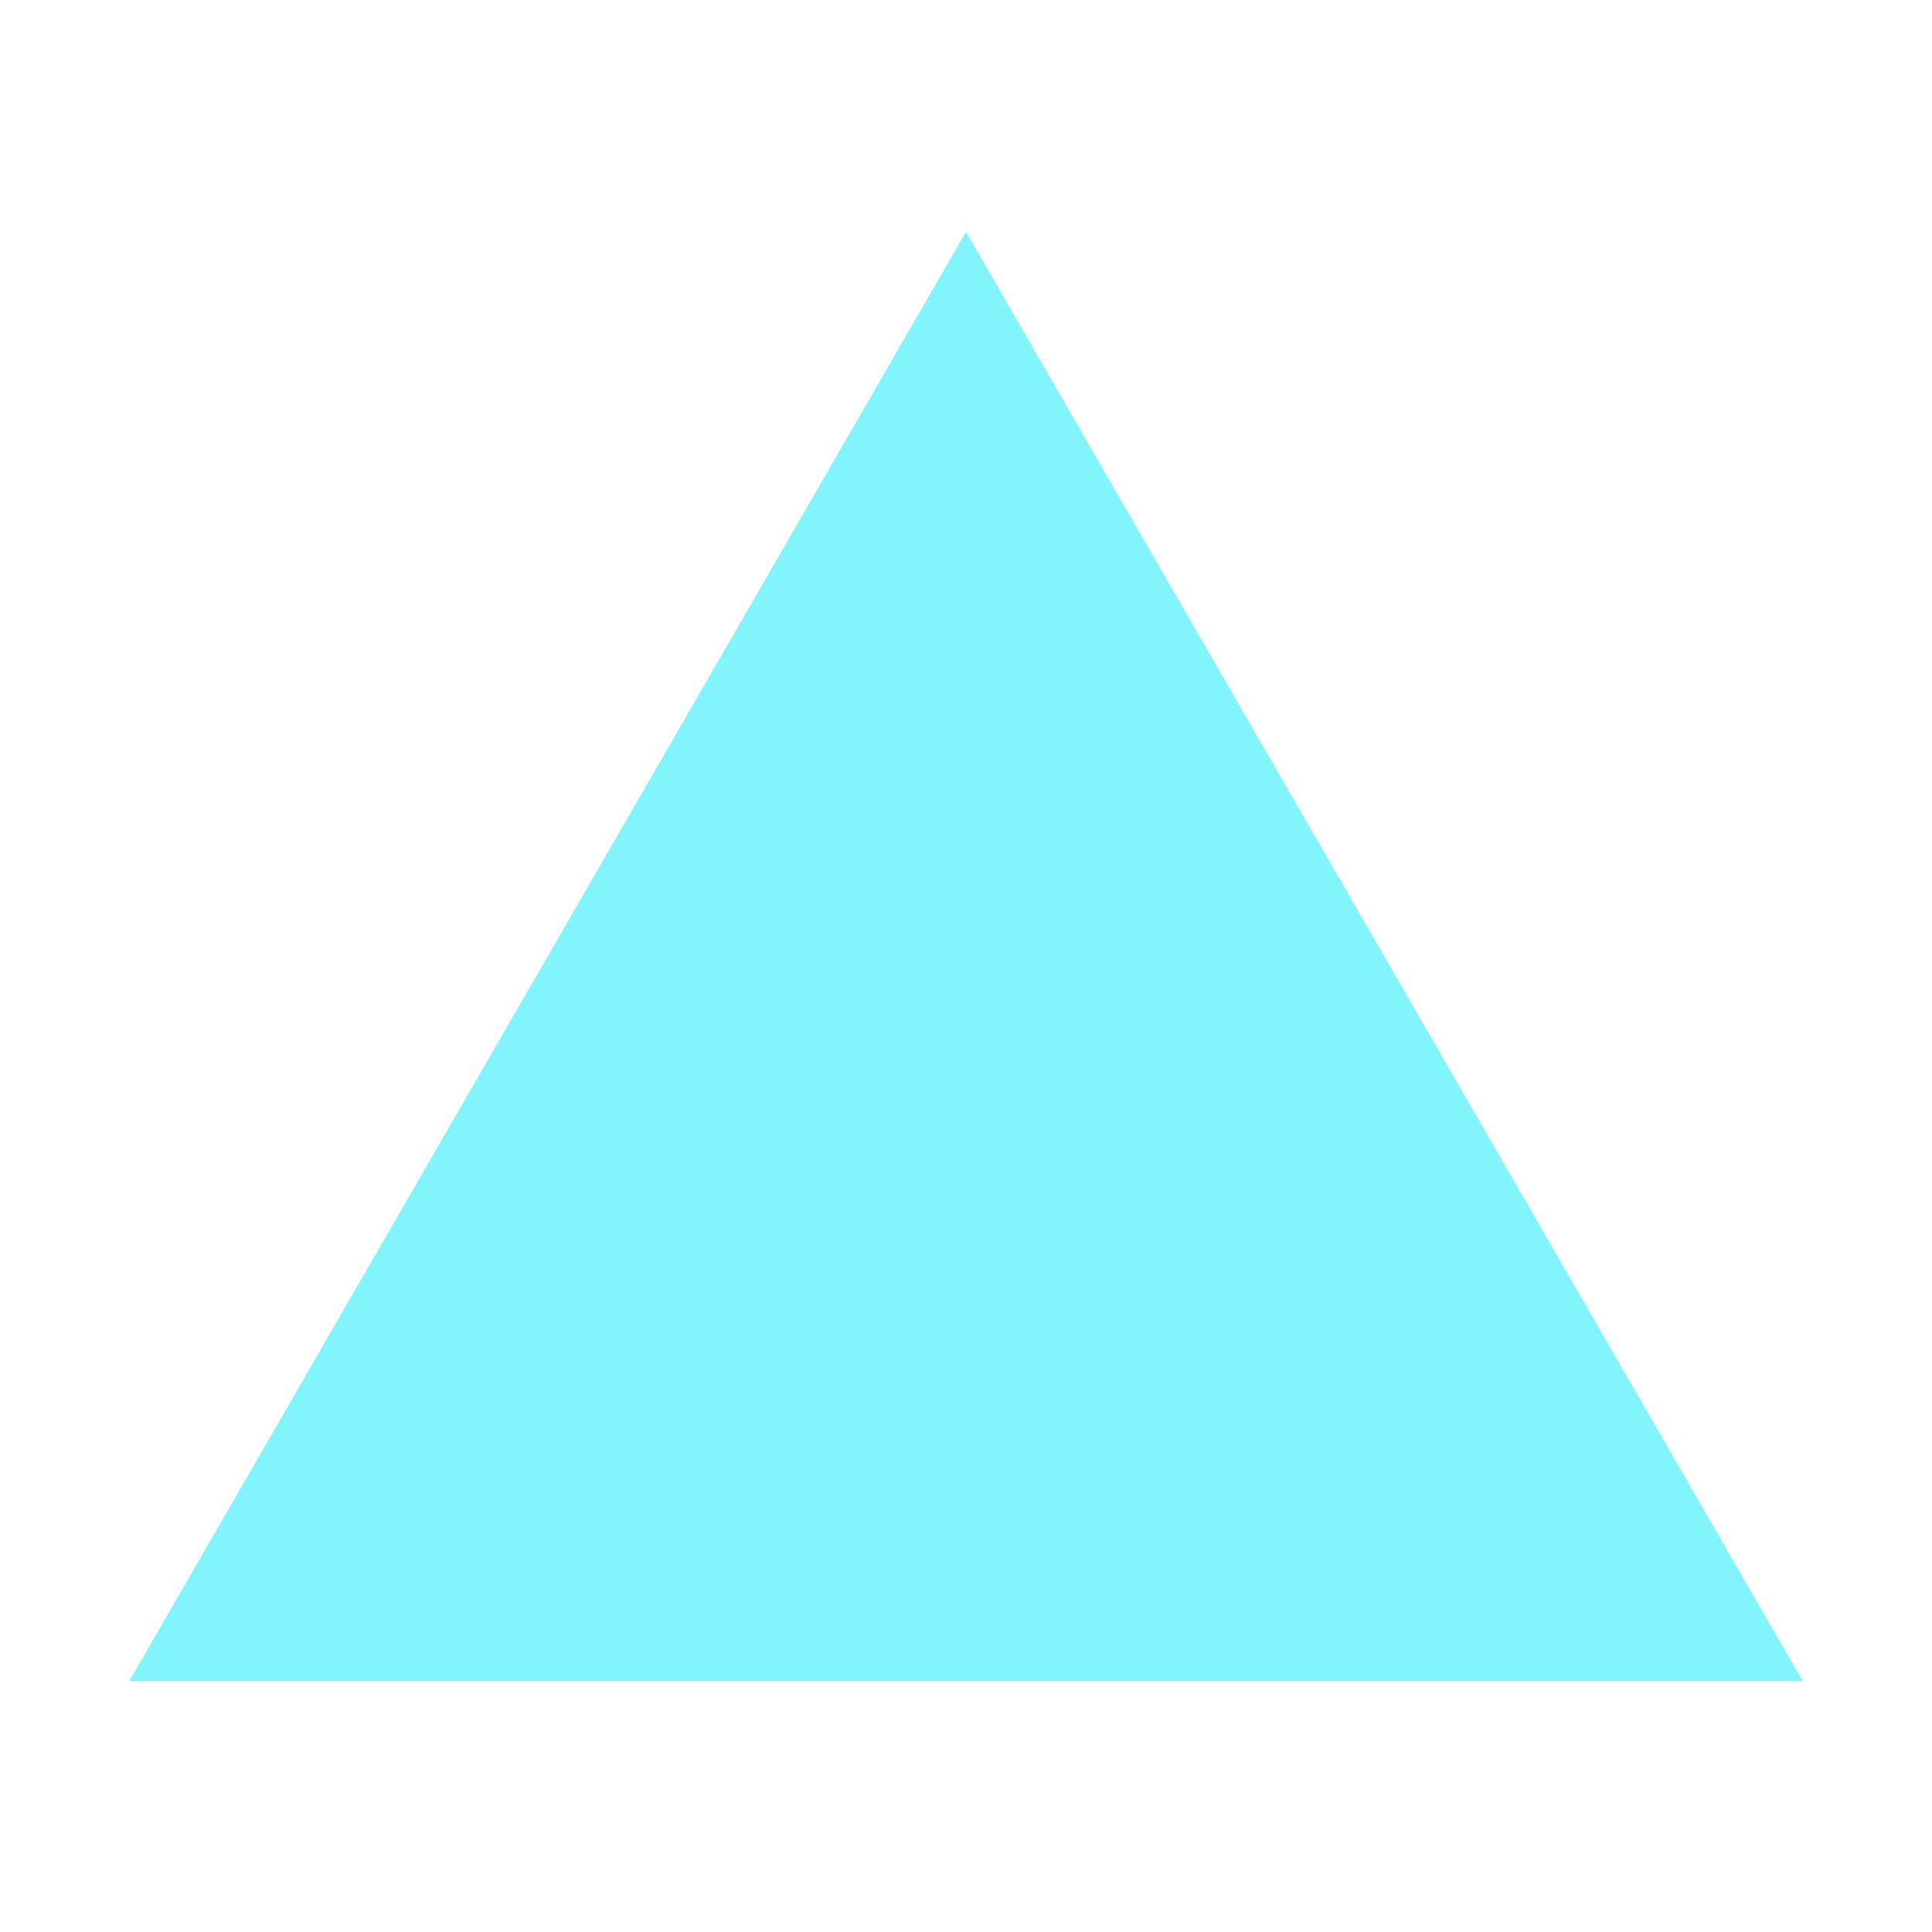 <?xml version="1.0" standalone="no"?>
<!DOCTYPE svg PUBLIC "-//W3C//DTD SVG 1.1//EN" "http://www.w3.org/Graphics/SVG/1.1/DTD/svg11.dtd" >
<svg
	width="100%"
	height="100%"
	viewBox="0 0 100 100"
	version="1.1"
	xmlns="http://www.w3.org/2000/svg"
	xmlns:xlink="http://www.w3.org/1999/xlink"
>

<defs>
	<path
		fill="#83f4fc"
		id="Arrow"
		d="
			M50 100
			L6.699 25
			L93.301,25
			L50 100
		"
	/>
</defs>
<g transform="translate(0 12)" >
<g transform="rotate(300 50 50)" >
	<use xlink:href="#Arrow" />
</g>
</g>

</svg>
